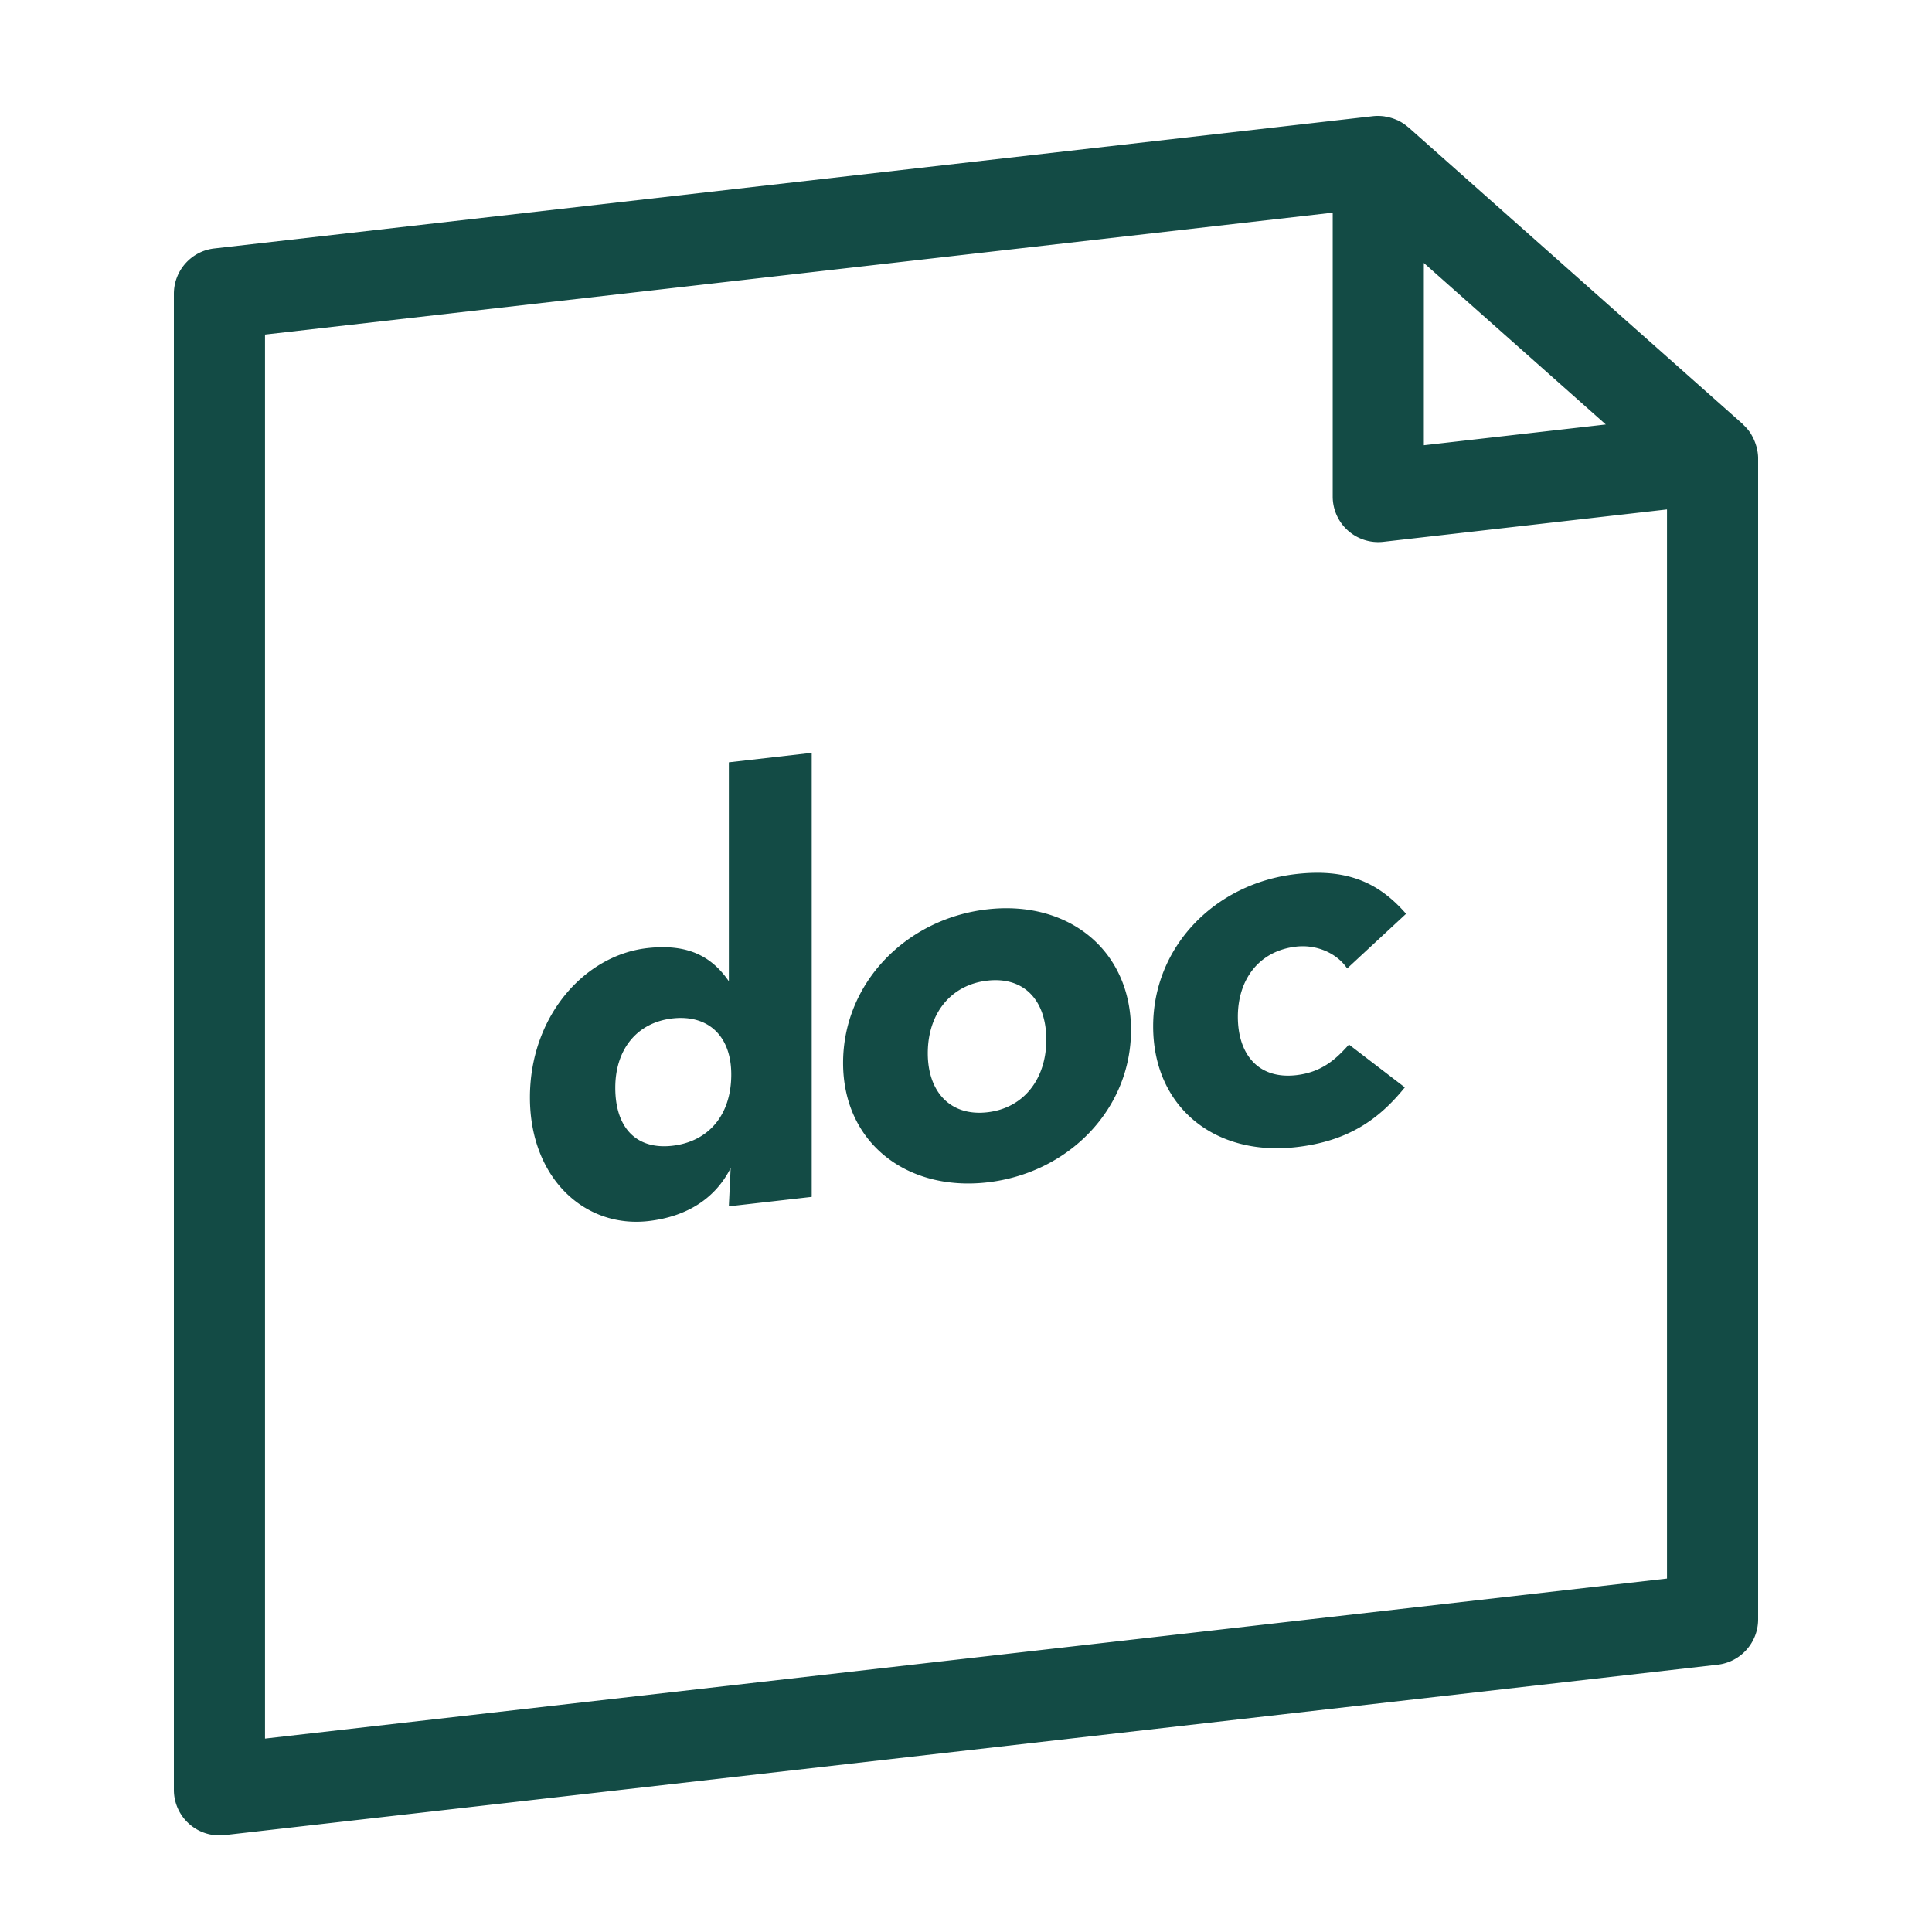 <svg width="100" height="100" xmlns="http://www.w3.org/2000/svg">
  <path d="M71.072 6.013a2.42 2.42 0 0 1 .578.01c.038.006.072.016.107.021.184.034.361.086.528.16.023.009.045.016.066.026.192.092.368.208.528.347.007.006.017.009.023.015l17.303 15.359c.013.012.02.027.032.039.148.136.278.289.387.459.02.032.035.065.054.097.082.146.15.3.202.463.014.046.03.09.042.137.046.185.078.375.078.574v60.095c0 1.2-.9 2.212-2.092 2.349l-77.283 8.821A2.357 2.357 0 0 1 9 92.637V15.209c0-1.202.9-2.214 2.092-2.349zm-2.092 4.995l-55.263 6.31v72.671l72.566-8.283V26.368l-14.677 1.675a2.357 2.357 0 0 1-2.625-2.348V11.008zm-26.966 27.96V61.95l-4.29.489.094-1.984c-.761 1.52-2.192 2.51-4.257 2.747-3.303.376-6.132-2.23-6.132-6.4s2.796-7.353 6.069-7.727c2.07-.237 3.265.415 4.117 1.561l.11.152V39.457l4.289-.49zm16.527 14.347c0 4.108-3.244 7.406-7.437 7.885-4.193.478-7.466-2.077-7.466-6.183 0-4.139 3.273-7.473 7.466-7.95 4.193-.48 7.437 2.111 7.437 6.248zm14.085-6.187l.153.17-3.051 2.83c-.51-.77-1.557-1.254-2.639-1.131-1.937.221-3.018 1.714-3.018 3.624 0 1.973 1.081 3.25 3.018 3.029 1.282-.146 2.005-.788 2.613-1.452l.12-.133 2.892 2.217c-1.334 1.649-2.923 2.786-5.625 3.093-4.225.483-7.402-2.083-7.402-6.254 0-4.106 3.177-7.397 7.402-7.88 2.602-.297 4.2.434 5.537 1.887zM34.8 52.715c-1.81.206-2.953 1.578-2.953 3.584 0 2.133 1.142 3.212 2.953 3.005 1.843-.21 3.05-1.557 3.05-3.69 0-2.007-1.207-3.11-3.05-2.9zm16.304-1.957c-1.907.217-3.082 1.72-3.082 3.758 0 2.006 1.175 3.272 3.082 3.054 1.907-.217 3.052-1.748 3.052-3.754 0-2.037-1.145-3.275-3.052-3.058zM73.698 13.61v9.436l9.418-1.075-9.418-8.36z" fill="#134B45" fill-rule="evenodd"/>
</svg>
